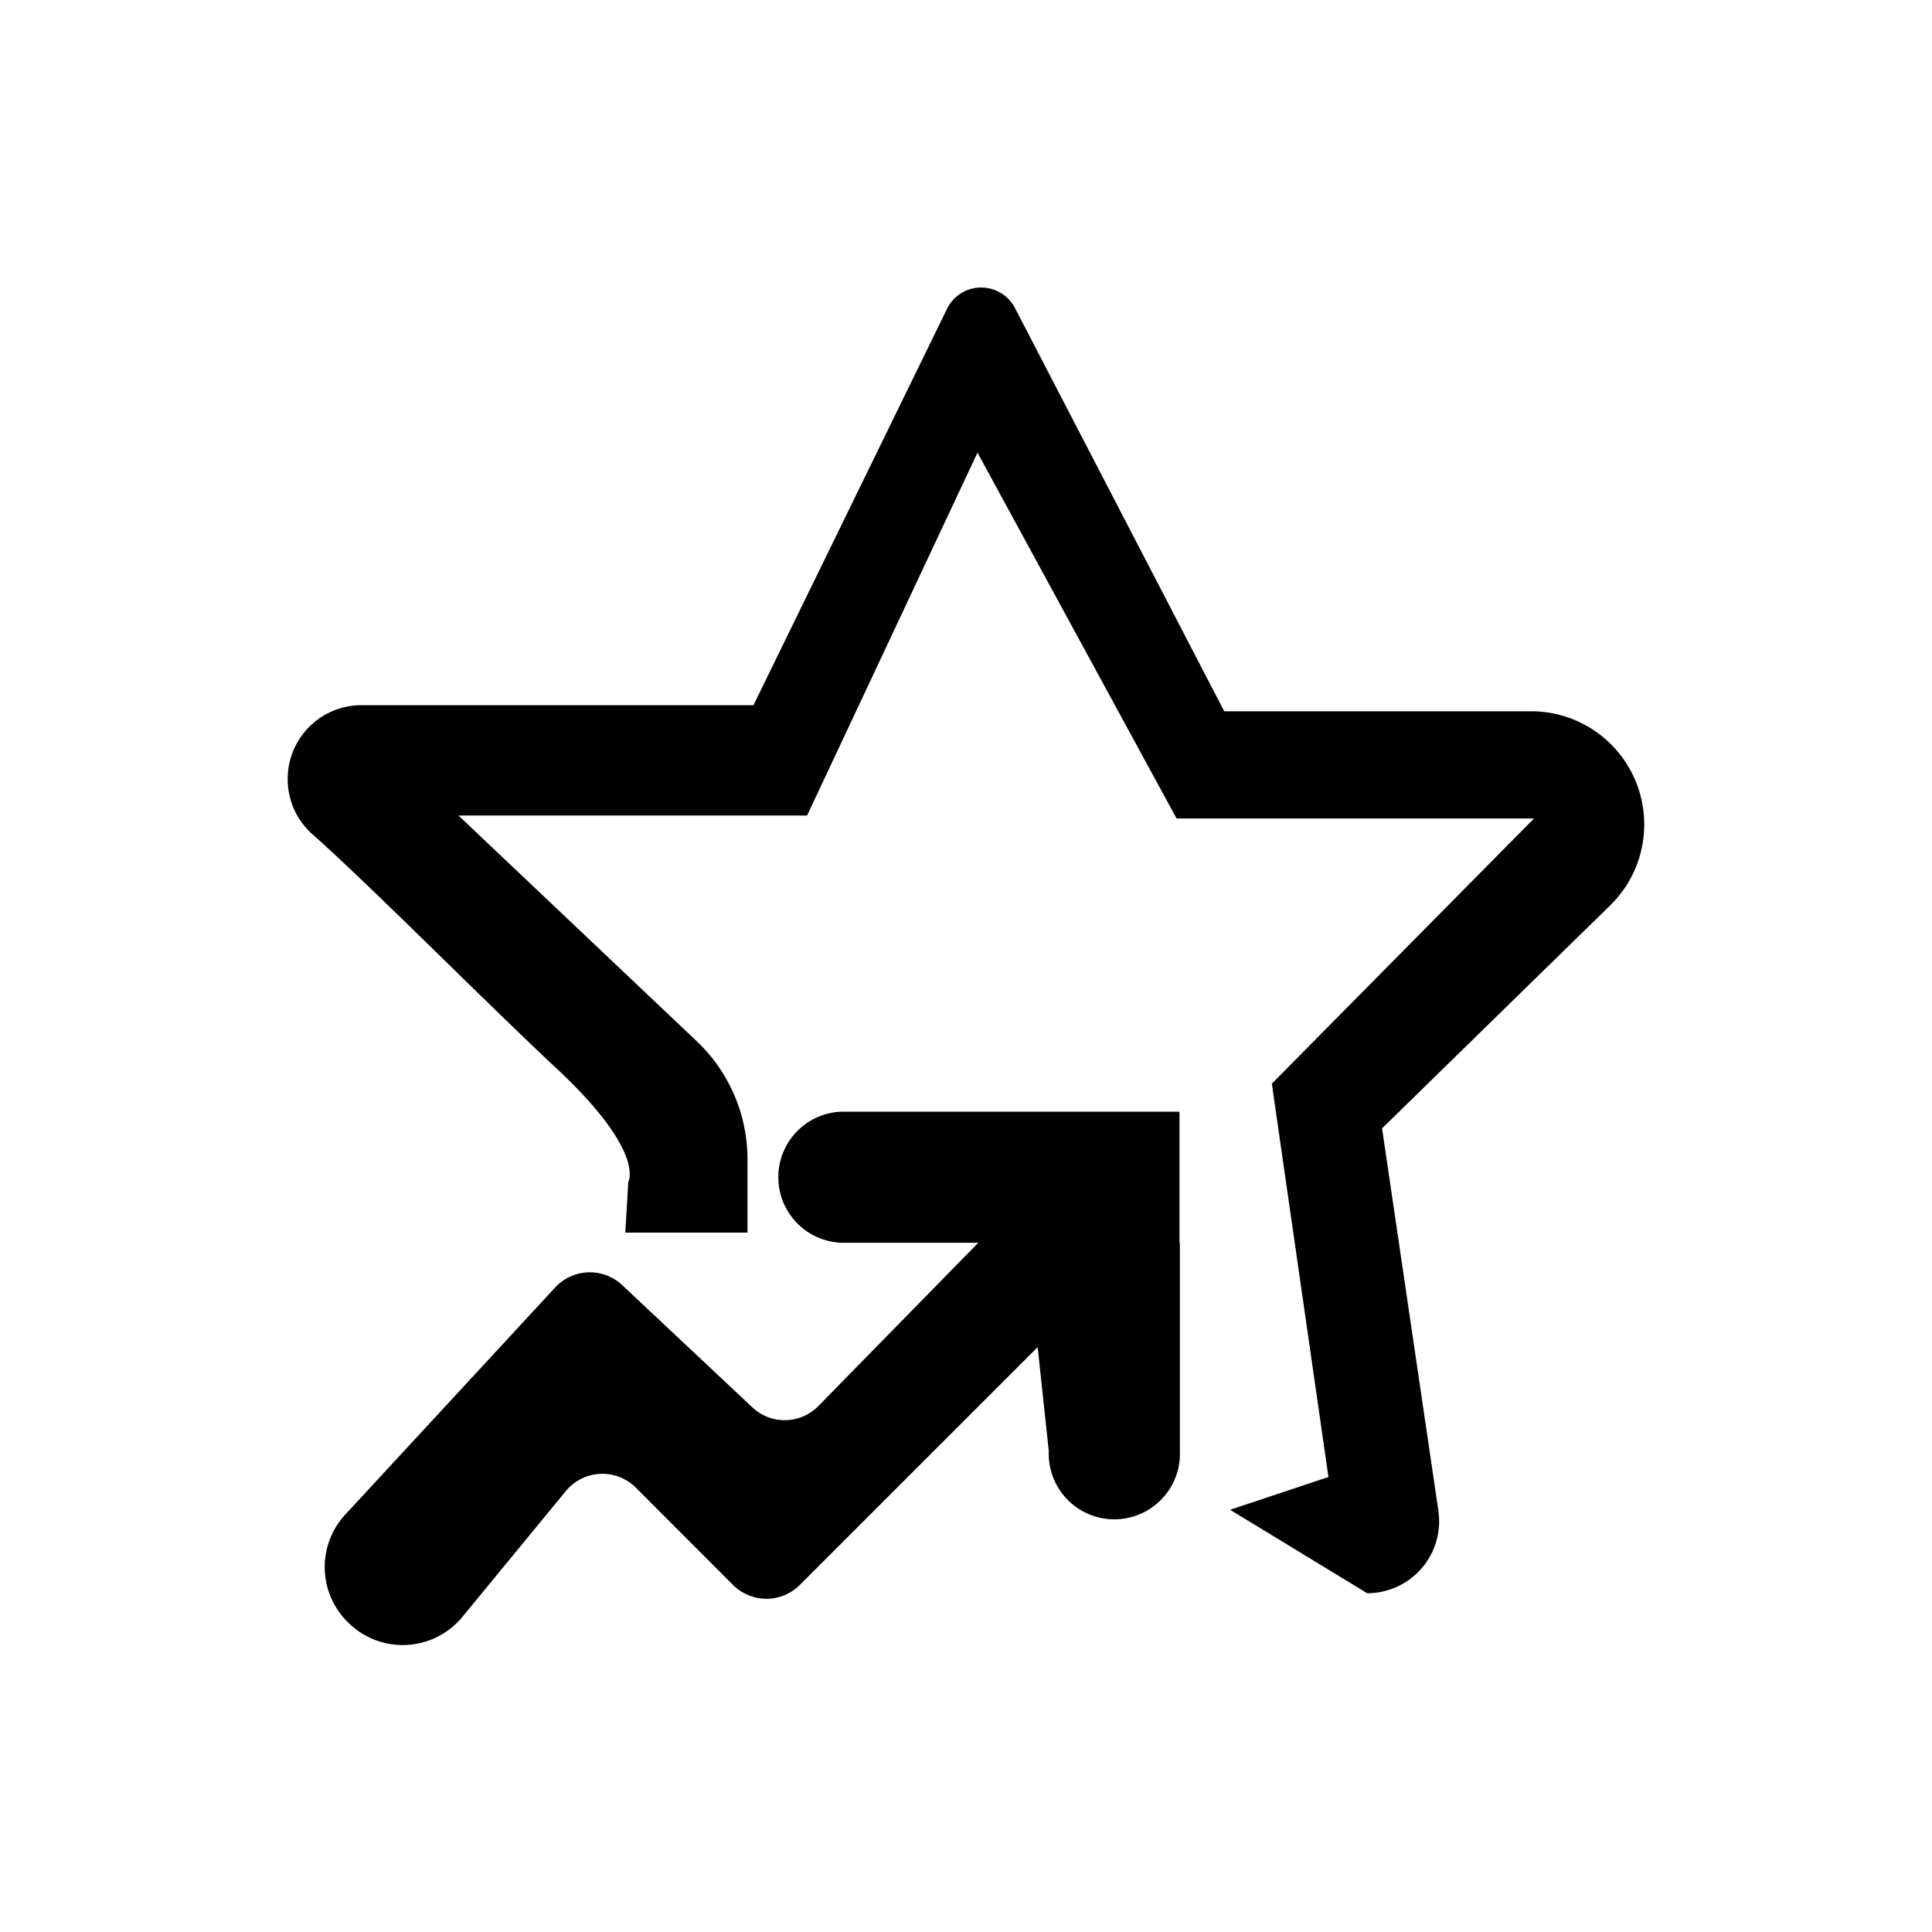 <svg id="Layer_1" data-name="Layer 1" xmlns="http://www.w3.org/2000/svg" viewBox="0 0 20 20"><path d="M12.21,12.865V11.508l-3.5,0a.679.679,0,0,0,0,1.357l1.417,0-1.655,1.69a.489.489,0,0,1-.674.023L6.431,13.294a.49.49,0,0,0-.684.034L3.574,15.679A.8.8,0,0,0,3.6,16.792h0a.8.8,0,0,0,1.189-.057l1.069-1.3a.49.49,0,0,1,.724-.035l1.006,1.007a.489.489,0,0,0,.692,0l2.462-2.462.115,1.078a.679.679,0,1,0,1.357,0l0-2.158Z"/><path d="M12.673,7.363,10.505,3.185a.394.394,0,0,0-.7.009L7.8,7.3H3.742a.764.764,0,0,0-.764.765h0a.762.762,0,0,0,.257.572c.577.509,1.805,1.751,2.529,2.426.925.864.74,1.172.74,1.172l-.031.525H7.738V12a1.683,1.683,0,0,0-.525-1.221L4.746,8.442H8.355l1.764-3.756L12.18,8.473h3.7l-2.714,2.745.586,4.072-1.018.339,1.419.864h0a.745.745,0,0,0,.737-.854l-.583-3.958,2.361-2.308a1.17,1.17,0,0,0,.353-.838h0A1.171,1.171,0,0,0,15.85,7.363Z"/></svg>